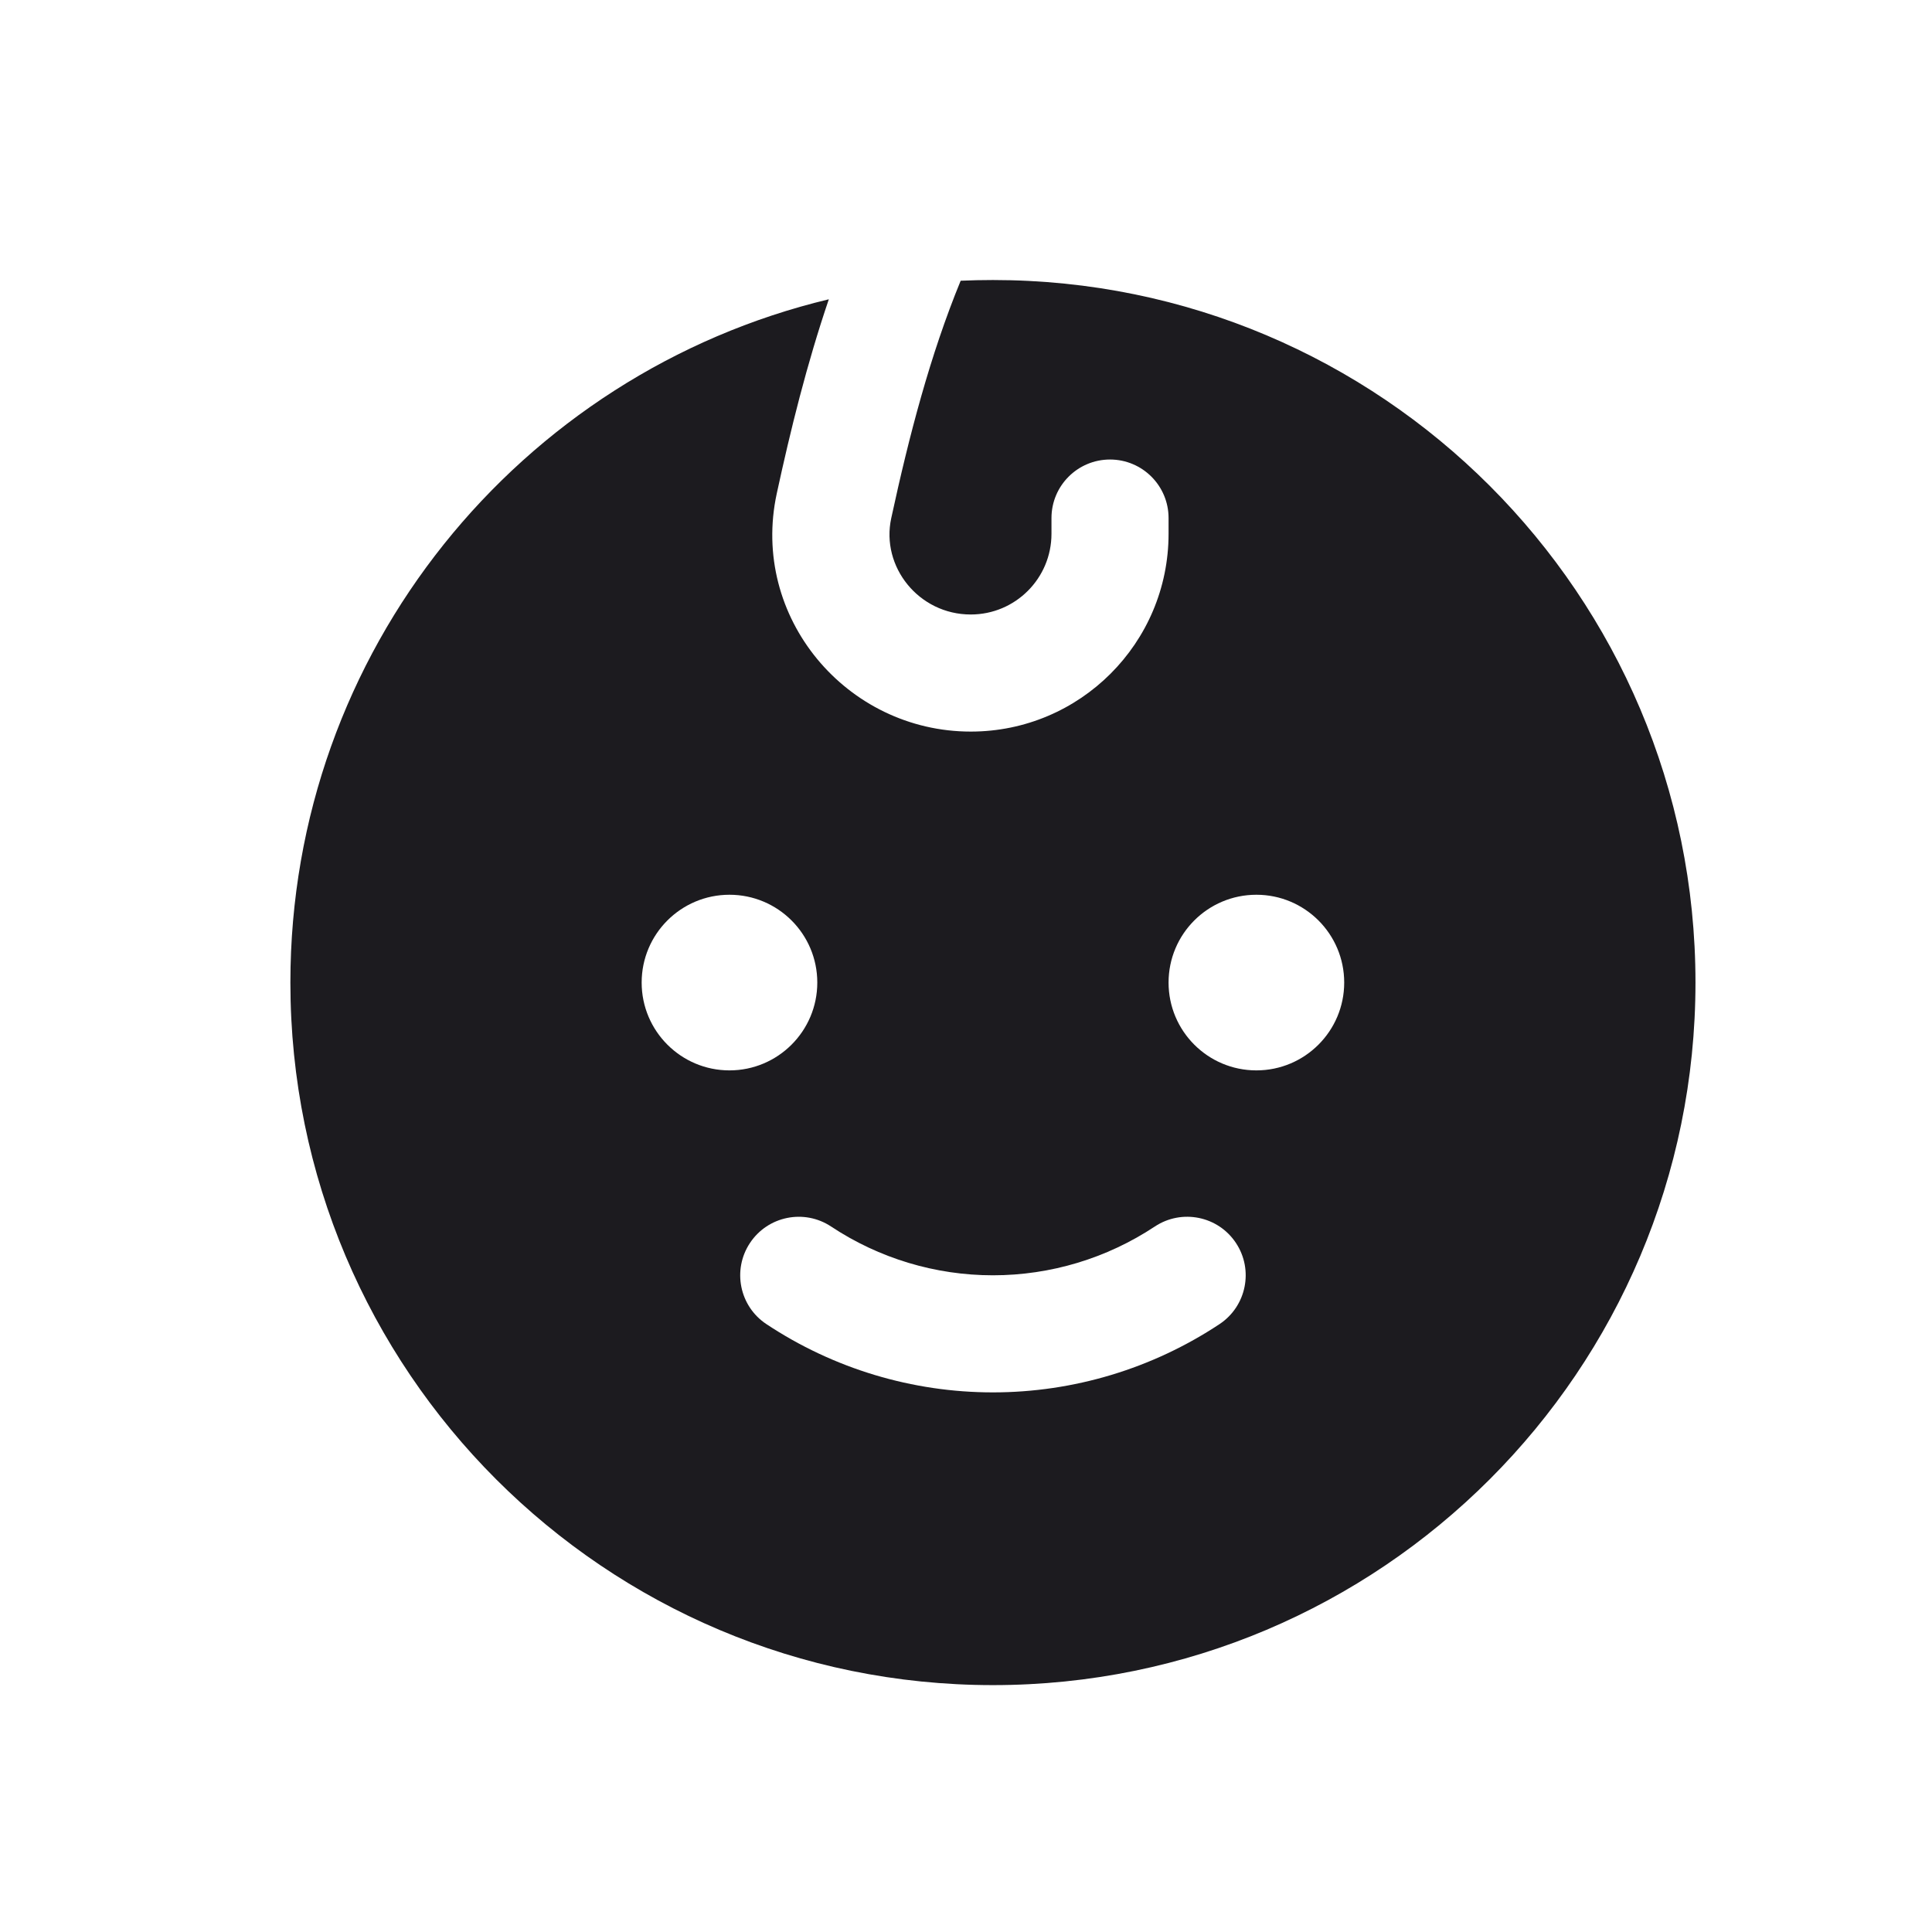 <svg width="33" height="33" viewBox="0 0 33 33" fill="none" xmlns="http://www.w3.org/2000/svg">
<path fill-rule="evenodd" clip-rule="evenodd" d="M14.157 5.112C8.882 6.375 4.96 11.121 4.96 16.783C4.96 23.41 10.332 28.783 16.96 28.783C23.587 28.783 28.96 23.41 28.96 16.783C28.96 10.155 23.587 4.783 16.96 4.783C16.775 4.783 16.592 4.787 16.409 4.795C15.888 6.063 15.527 7.446 15.223 8.851C15.043 9.681 15.694 10.496 16.581 10.496C17.343 10.496 17.96 9.879 17.96 9.117V8.849C17.96 8.296 18.408 7.849 18.96 7.849C19.512 7.849 19.96 8.296 19.96 8.849V9.117C19.96 10.983 18.447 12.496 16.581 12.496C14.457 12.496 12.81 10.541 13.268 8.428C13.503 7.344 13.781 6.217 14.157 5.112ZM12.46 18.283C13.288 18.283 13.96 17.611 13.96 16.783C13.96 15.954 13.288 15.283 12.46 15.283C11.632 15.283 10.96 15.954 10.96 16.783C10.96 17.611 11.632 18.283 12.46 18.283ZM21.46 18.283C22.288 18.283 22.96 17.611 22.96 16.783C22.96 15.954 22.288 15.283 21.46 15.283C20.631 15.283 19.96 15.954 19.96 16.783C19.96 17.611 20.631 18.283 21.46 18.283ZM20.83 22.617C21.29 22.312 21.416 21.691 21.111 21.231C20.806 20.77 20.185 20.645 19.725 20.95C18.905 21.493 17.944 21.783 16.96 21.783C15.977 21.783 15.015 21.493 14.196 20.95C13.735 20.645 13.115 20.771 12.81 21.231C12.505 21.691 12.63 22.312 13.091 22.617C14.238 23.378 15.584 23.783 16.96 23.783C18.337 23.783 19.683 23.377 20.83 22.617Z" fill="#1C1B1F"/>
</svg>
